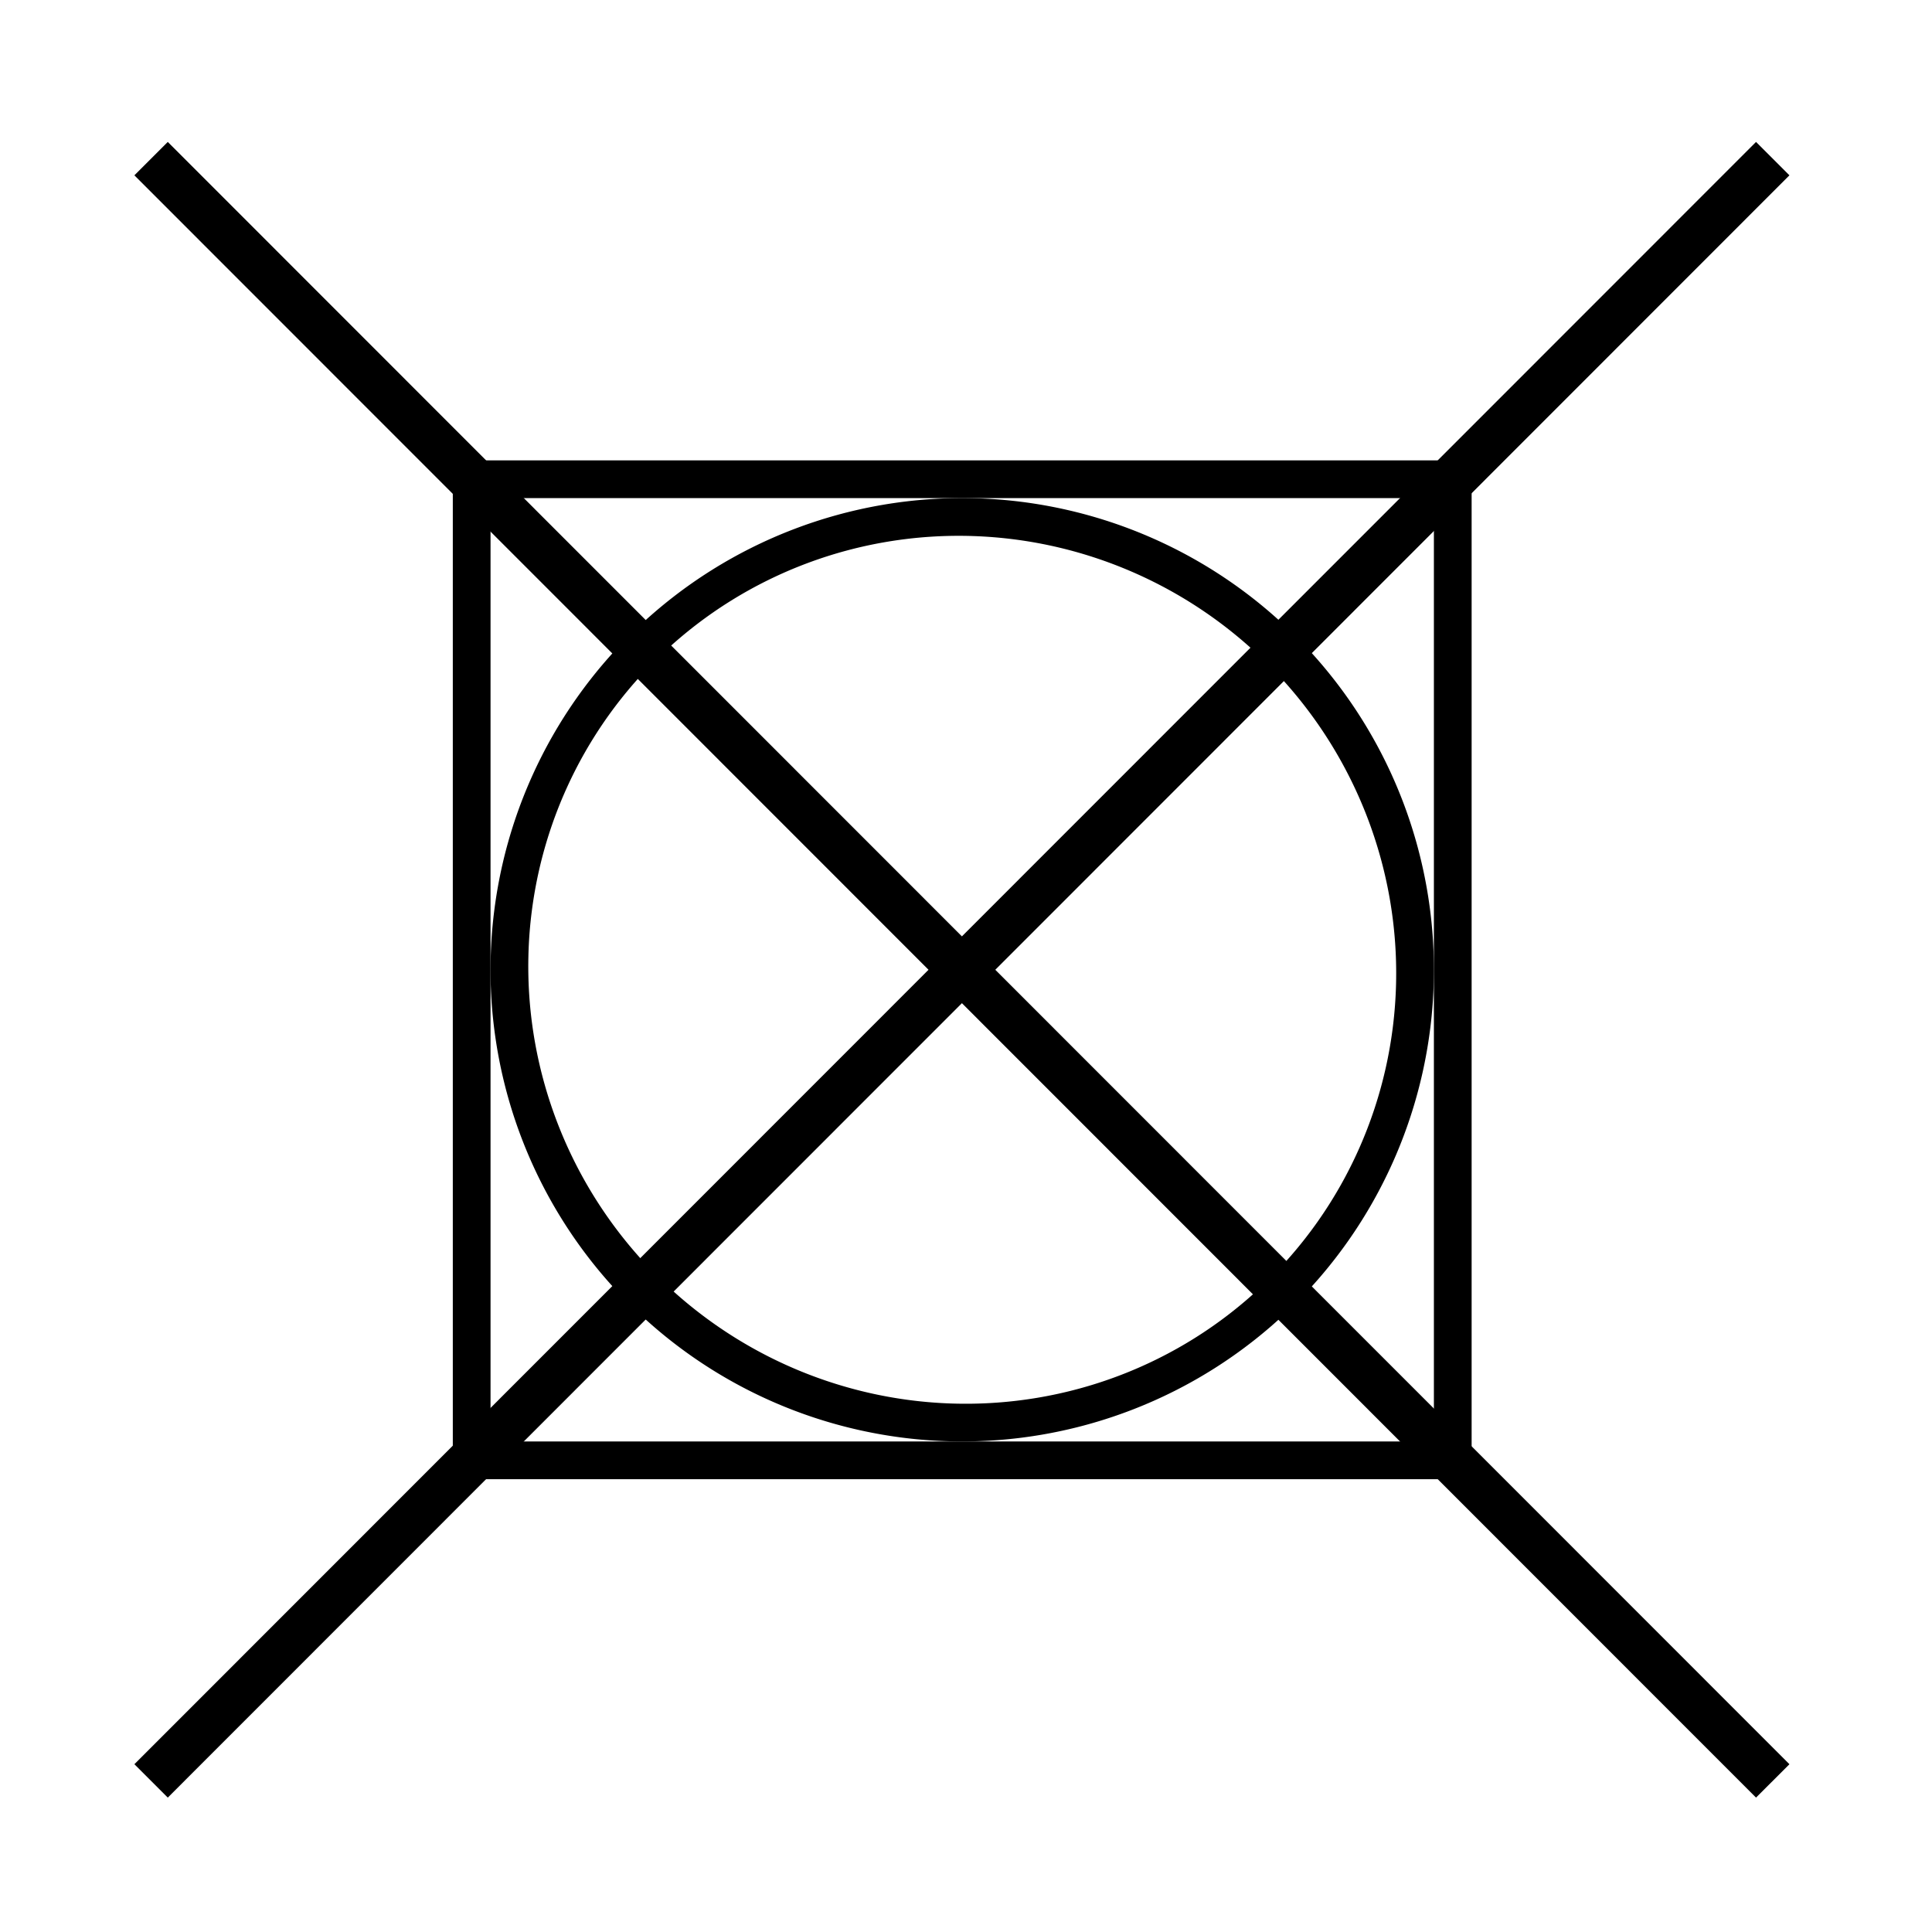 <svg height="256" viewBox="0 0 72.249 72.249" width="256" xmlns="http://www.w3.org/2000/svg"><path d="m36.444 18.633a17.639 17.639 0 0 0 -18.093 17.136l-.004.143a17.639 17.639 0 0 0 17.246 17.988 17.639 17.639 0 0 0 18.024-17.209 17.639 17.639 0 0 0 -17.173-18.058zm-.036 1.414a16.293 16.162 45 0 1 15.799 16.742 16.293 16.162 45 0 1 -16.582 15.698 16.293 16.162 45 0 1 -15.866-16.678l.003-.132a16.293 16.162 45 0 1 16.646-15.63z" fill="#000" stroke-width="1.766"/><path d="m5.65 5.932 60.643 60.667m0-60.667-60.643 60.667" stroke="#000" stroke-width="1.766"/><path d="m16.933 17.216h1.411v38.1h-1.411zm0 36.689h38.1v1.411h-38.1zm36.689-35.278h1.411v35.278h-1.411zm-36.689-1.411h38.1v1.411h-38.1z" fill="#000" stroke-width=".282"/></svg>
